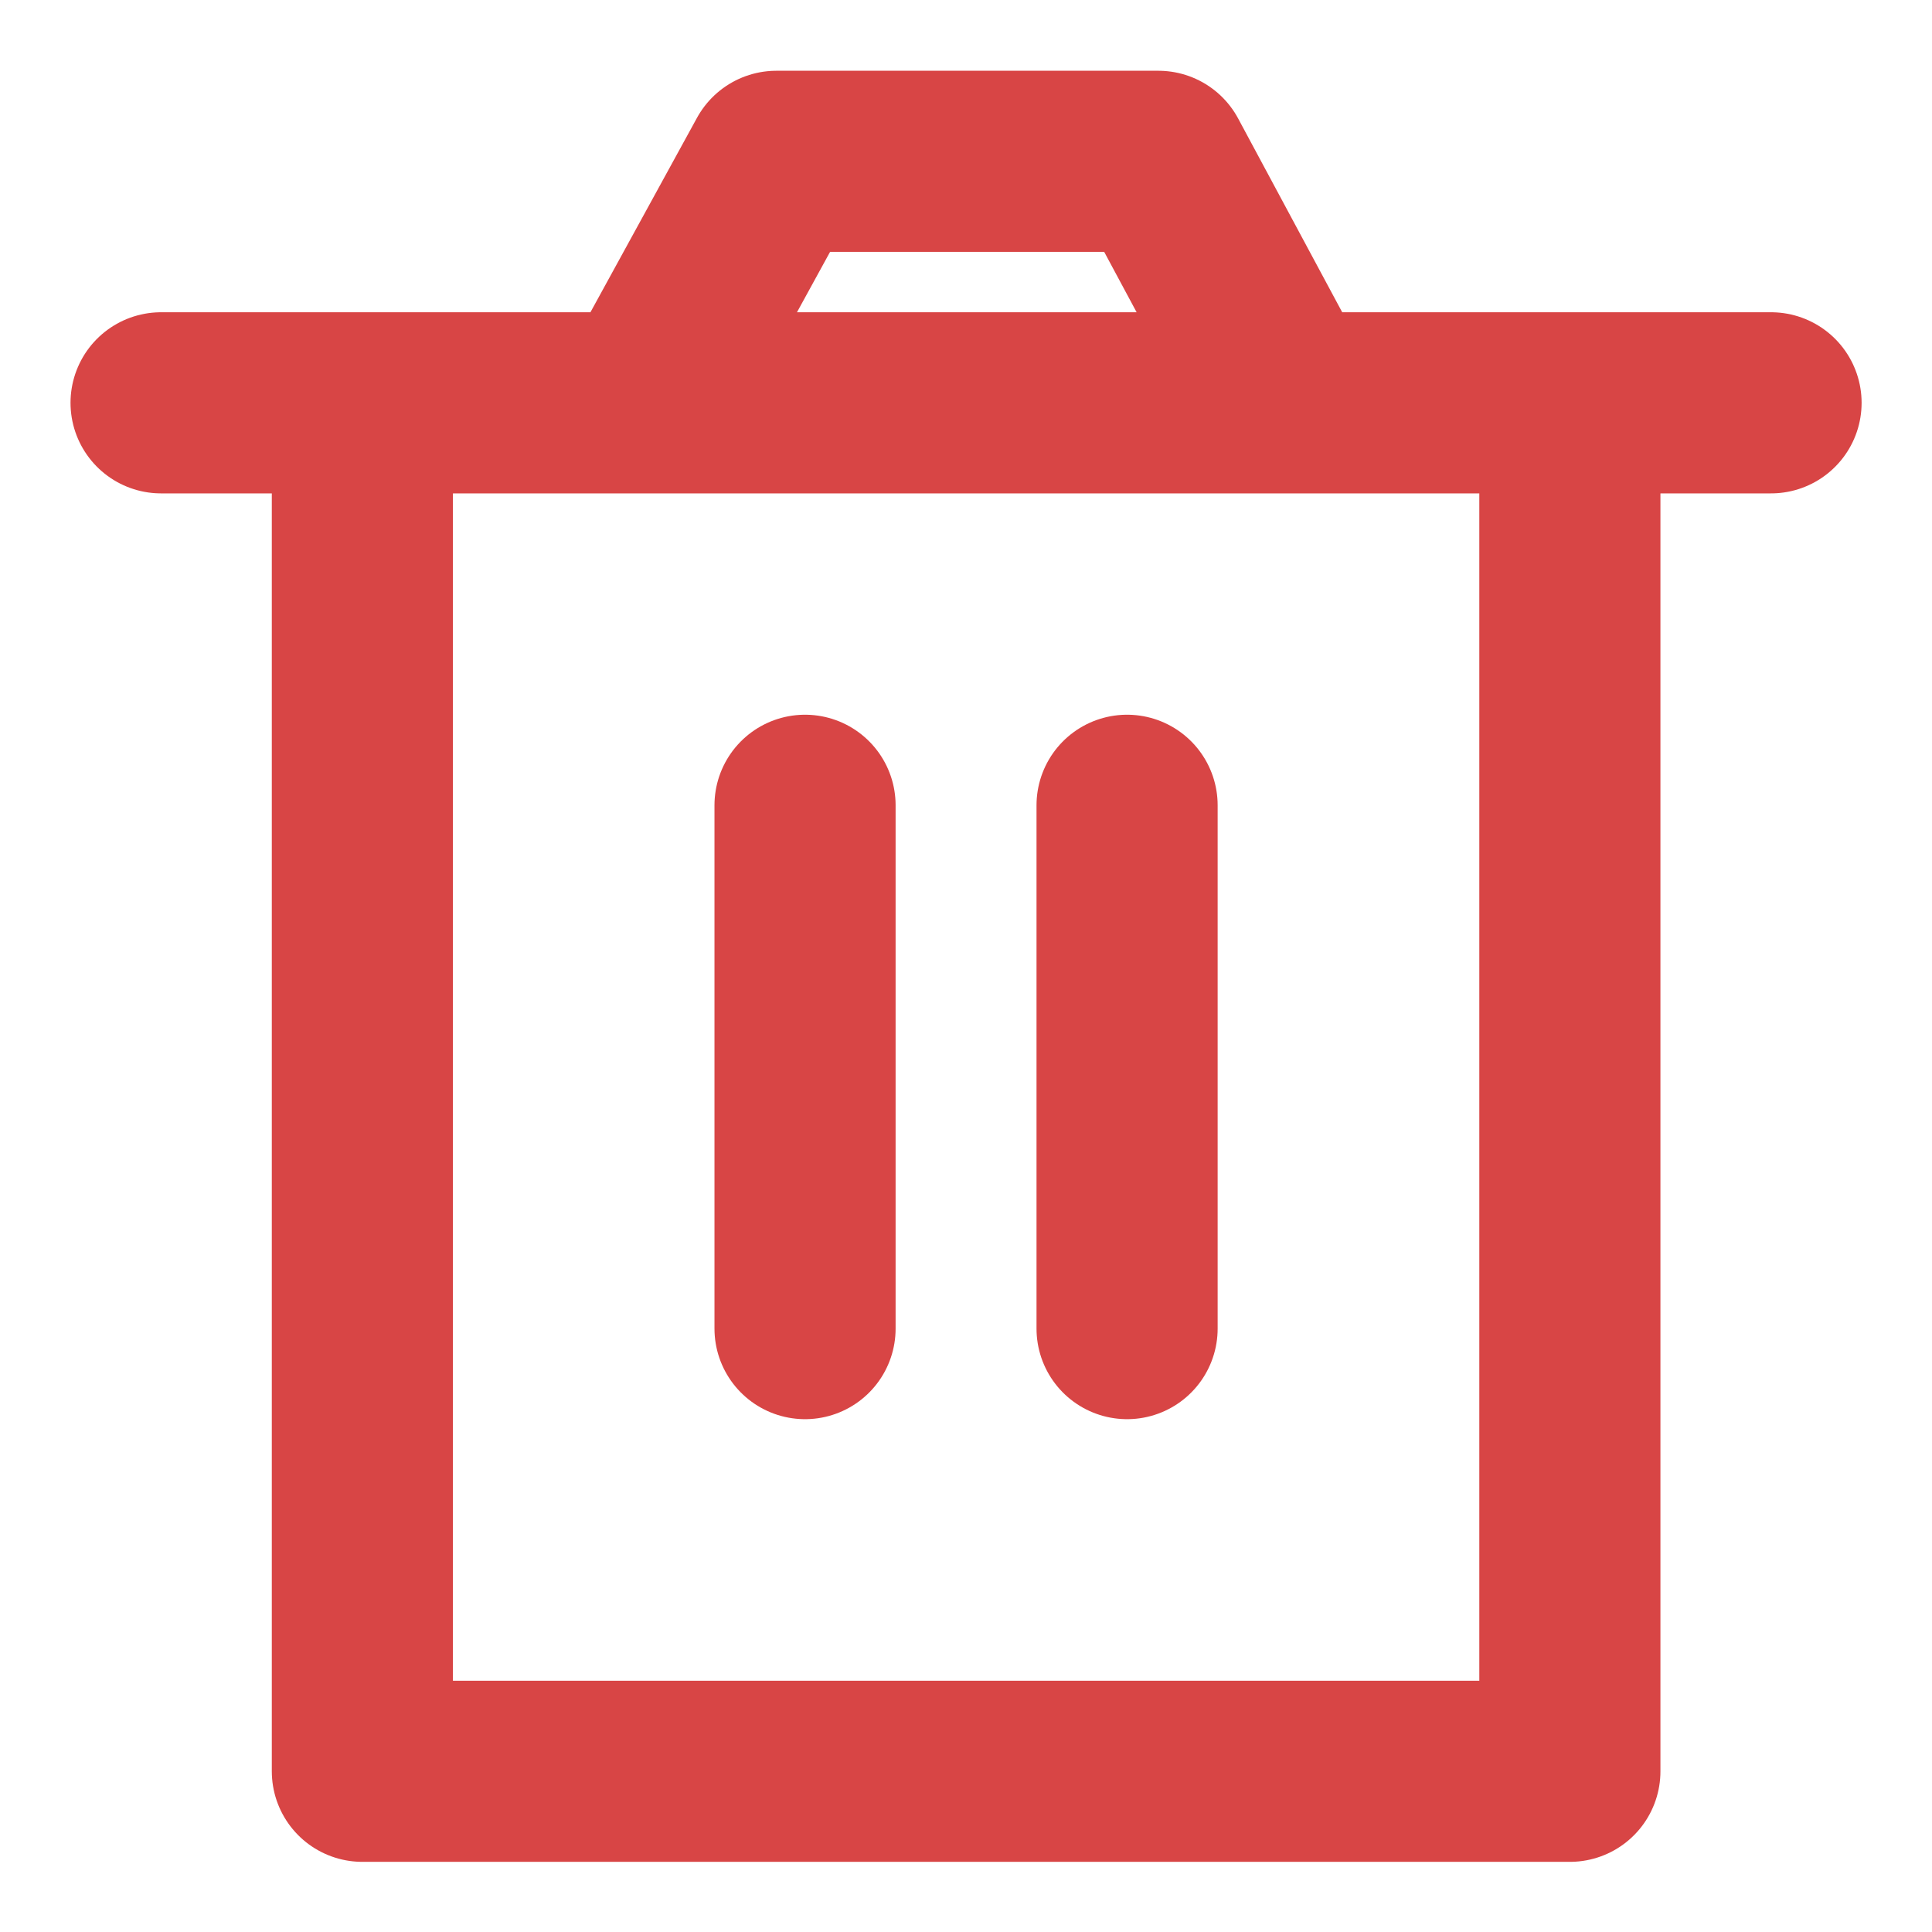 <svg width="16" height="16" viewBox="0 0 16 16" fill="none" xmlns="http://www.w3.org/2000/svg">
<g clip-path="url(#clip0_16373_12771)">
<path d="M6.667 6.669V11.003M9.334 6.669V11.003M1.334 3.336H14.667M3.001 3.336V14.669H13.001V3.336H3.001ZM5.334 3.336L6.43 1.336H9.593L10.667 3.336H5.334Z" stroke="#D84545" stroke-width="1.5" stroke-linecap="round" stroke-linejoin="round"/>
</g>
<defs>
<clipPath id="clip0_16373_12771">
<rect width="16" height="16" fill="white"/>
</clipPath>
</defs>
</svg>
